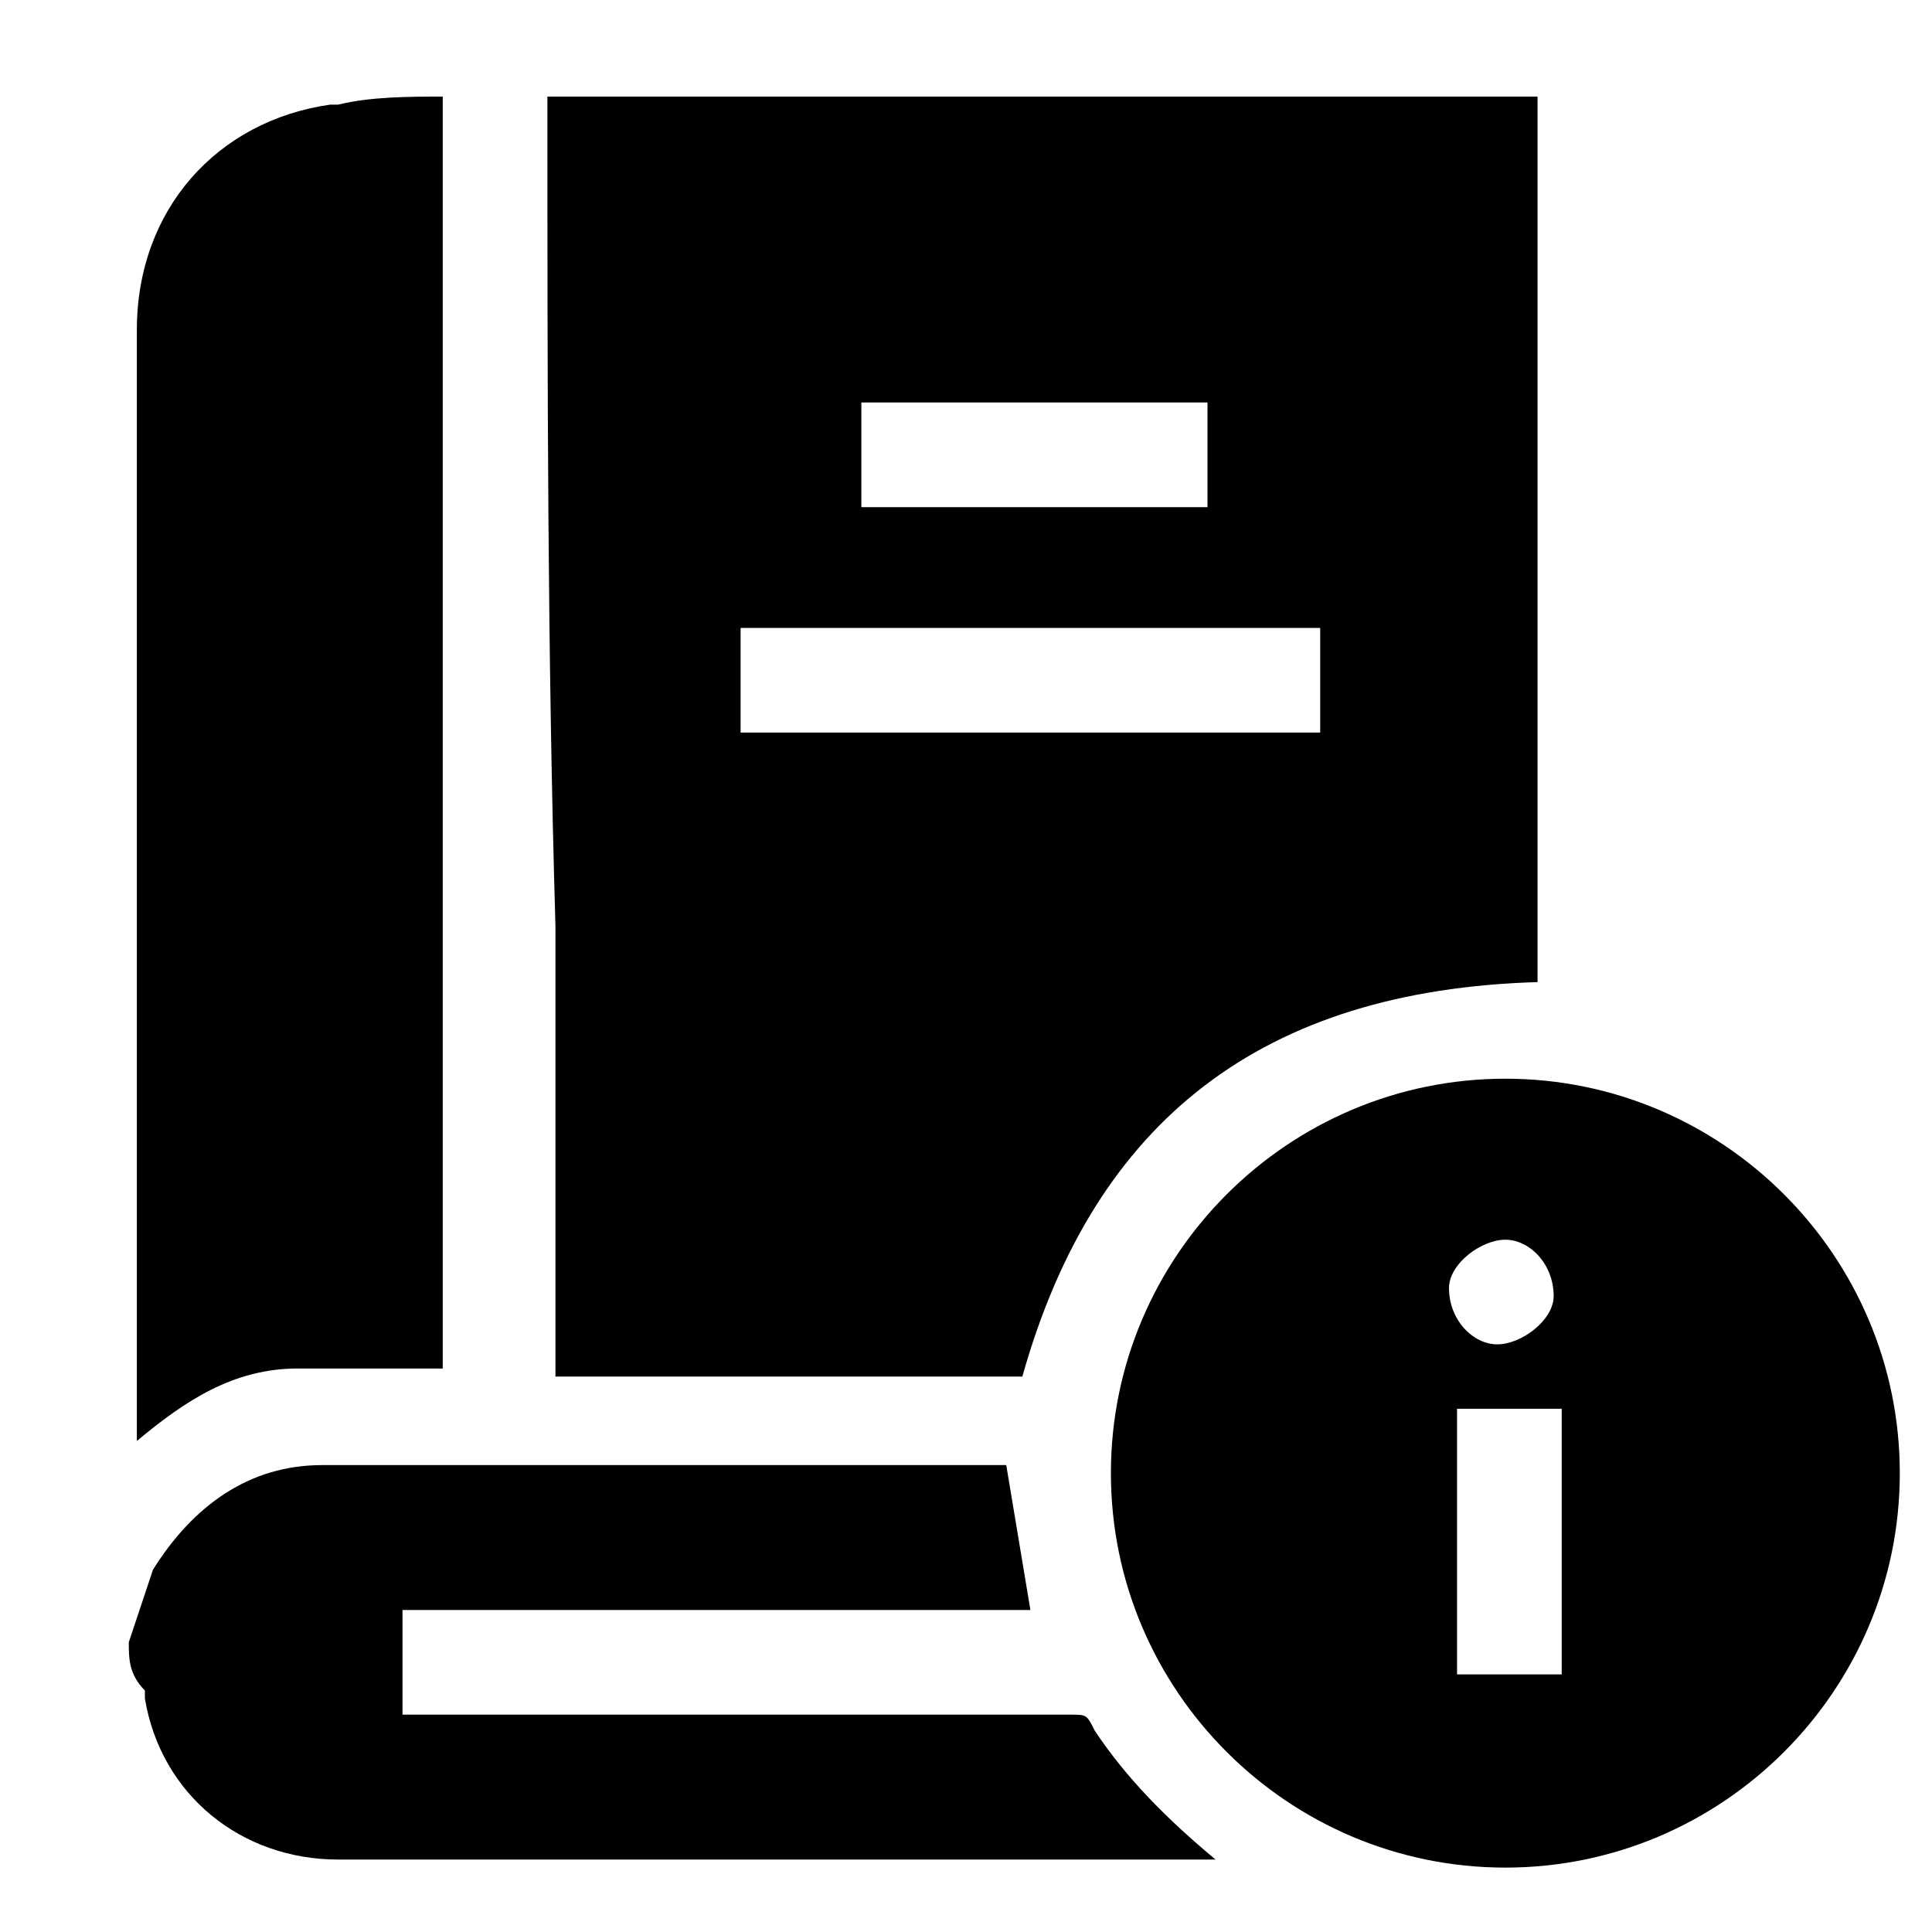<?xml version="1.0" encoding="utf-8"?>
<!-- Generator: Adobe Illustrator 25.3.0, SVG Export Plug-In . SVG Version: 6.00 Build 0)  -->
<svg version="1.1" id="Layer_1" xmlns="http://www.w3.org/2000/svg" xmlns:xlink="http://www.w3.org/1999/xlink" x="0px" y="0px"
	 viewBox="0 0 24 24" style="enable-background:new 0 0 24 24;" xml:space="preserve">
<g>
	<path d="M6.8,1.2c4.1,0,8.2,0,12.3,0c0,0.1,0,0.2,0,0.3c0,3.5,0,6.9,0,10.4c0,0.1,0,0.2,0,0.3c-3.4,0.1-5.5,1.7-6.4,4.9
		c-1.9,0-3.9,0-5.8,0c0-0.1,0-0.2,0-0.3c0-1.8,0-3.5,0-5.3C6.8,8.1,6.8,4.7,6.8,1.2z M16.4,9.1c0-0.4,0-0.8,0-1.3
		c-2.4,0-4.8,0-7.2,0c0,0.4,0,0.8,0,1.3C11.7,9.1,14.1,9.1,16.4,9.1z M15,5c-1.4,0-2.8,0-4.3,0c0,0.4,0,0.8,0,1.3c1.4,0,2.8,0,4.3,0
		C15,5.9,15,5.5,15,5z"/>
	<path d="M5.5,1.2c0,0.8,0,1.7,0,2.5c0,4.3,0,8.7,0,13c0,0.1,0,0.2,0,0.3c-0.1,0-0.2,0-0.2,0c-0.5,0-1,0-1.6,0c-0.8,0-1.4,0.4-2,0.9
		c0-0.1,0-0.2,0-0.2c0-4.5,0-9.1,0-13.6c0-1.5,1-2.6,2.4-2.8c0,0,0.1,0,0.1,0C4.6,1.2,5.1,1.2,5.5,1.2z"/>
	<path d="M1.6,20.4c0.1-0.3,0.2-0.6,0.3-0.9c0.5-0.8,1.2-1.3,2.1-1.3c2.8,0,5.6,0,8.4,0c0,0,0.1,0,0.1,0c0.1,0.6,0.2,1.2,0.3,1.8
		c-2.6,0-5.2,0-7.8,0c0,0.4,0,0.9,0,1.3c0.1,0,0.2,0,0.3,0c2.7,0,5.3,0,8,0c0.2,0,0.2,0,0.3,0.2c0.4,0.6,0.9,1.1,1.5,1.6
		c-0.1,0-0.1,0-0.2,0c-3.6,0-7.1,0-10.7,0c-1.2,0-2.2-0.8-2.4-2c0,0,0-0.1,0-0.1C1.6,20.8,1.6,20.6,1.6,20.4z"/>
	<path d="M13.8,18.3c0-2.7,2.2-4.9,4.9-4.9c2.7,0,4.9,2.2,4.9,4.9c0,2.7-2.2,4.9-4.9,4.9C16,23.2,13.8,21,13.8,18.3z M18.1,20.8
		c0.4,0,0.8,0,1.3,0c0-1.1,0-2.2,0-3.3c-0.4,0-0.8,0-1.3,0C18.1,18.6,18.1,19.7,18.1,20.8z M18.7,15.4c-0.3,0-0.7,0.3-0.7,0.6
		c0,0.4,0.3,0.7,0.6,0.7c0.3,0,0.7-0.3,0.7-0.6C19.3,15.7,19,15.4,18.7,15.4z"/>
</g>
</svg>
